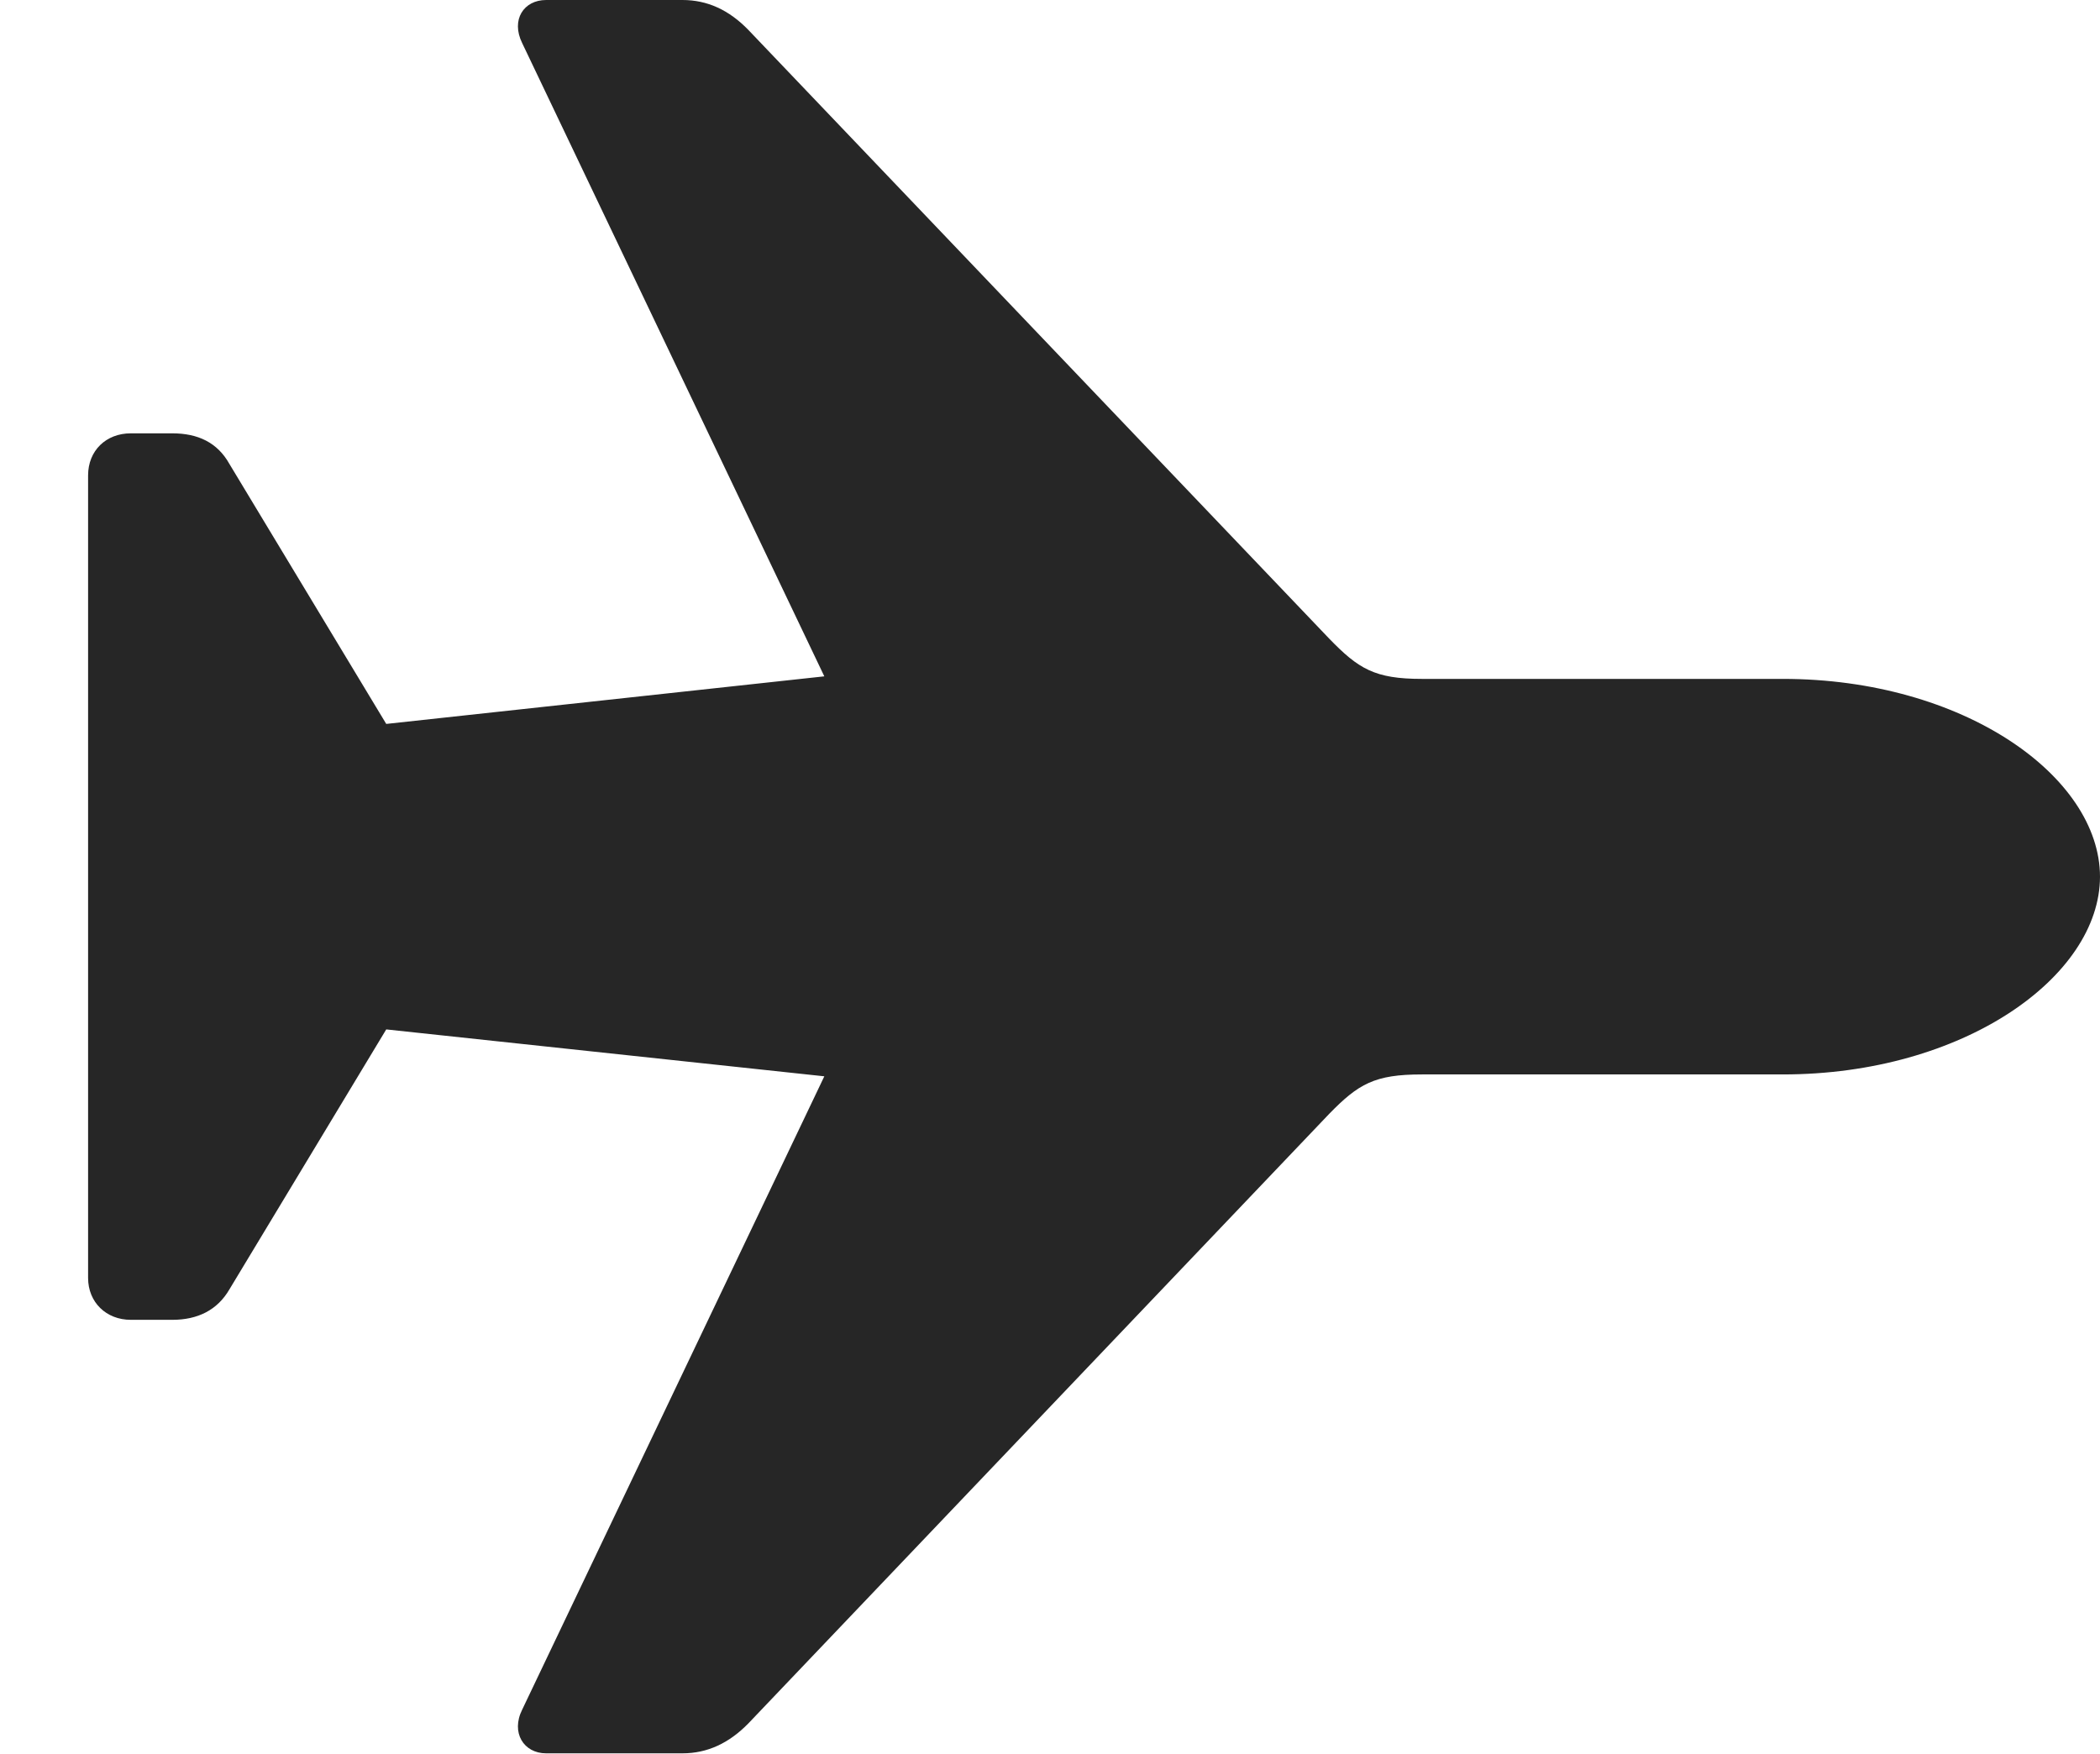 <?xml version="1.0" encoding="UTF-8"?>
<!--Generator: Apple Native CoreSVG 326-->
<!DOCTYPE svg PUBLIC "-//W3C//DTD SVG 1.1//EN" "http://www.w3.org/Graphics/SVG/1.1/DTD/svg11.dtd">
<svg version="1.1" xmlns="http://www.w3.org/2000/svg" xmlns:xlink="http://www.w3.org/1999/xlink"
       viewBox="0 0 24.673 20.609">
       <g>
              <rect height="20.609" opacity="0" width="24.673" x="0" y="0" />
              <path d="M24.673 10.3C24.671 9.12 23.066 7.976 20.947 7.976L16.706 7.976C16.151 7.976 15.961 7.858 15.616 7.502L8.793 0.352C8.565 0.117 8.311 0 8.018 0L6.416 0C6.154 0 6 0.232 6.135 0.506L9.685 7.946L4.538 8.505L2.695 5.45C2.554 5.198 2.324 5.091 2.024 5.091L1.537 5.091C1.246 5.091 1.035 5.294 1.035 5.585L1.035 15.014C1.035 15.298 1.246 15.506 1.537 15.506L2.024 15.506C2.324 15.506 2.554 15.391 2.695 15.149L4.538 12.094L9.685 12.645L6.135 20.086C6 20.357 6.154 20.599 6.416 20.599L8.018 20.599C8.311 20.599 8.565 20.48 8.793 20.247L15.616 13.087C15.961 12.733 16.151 12.623 16.706 12.623L20.947 12.623C23.066 12.623 24.671 11.477 24.673 10.3Z"
                     fill="currentColor" fill-opacity="0.85" />
       </g>
</svg>